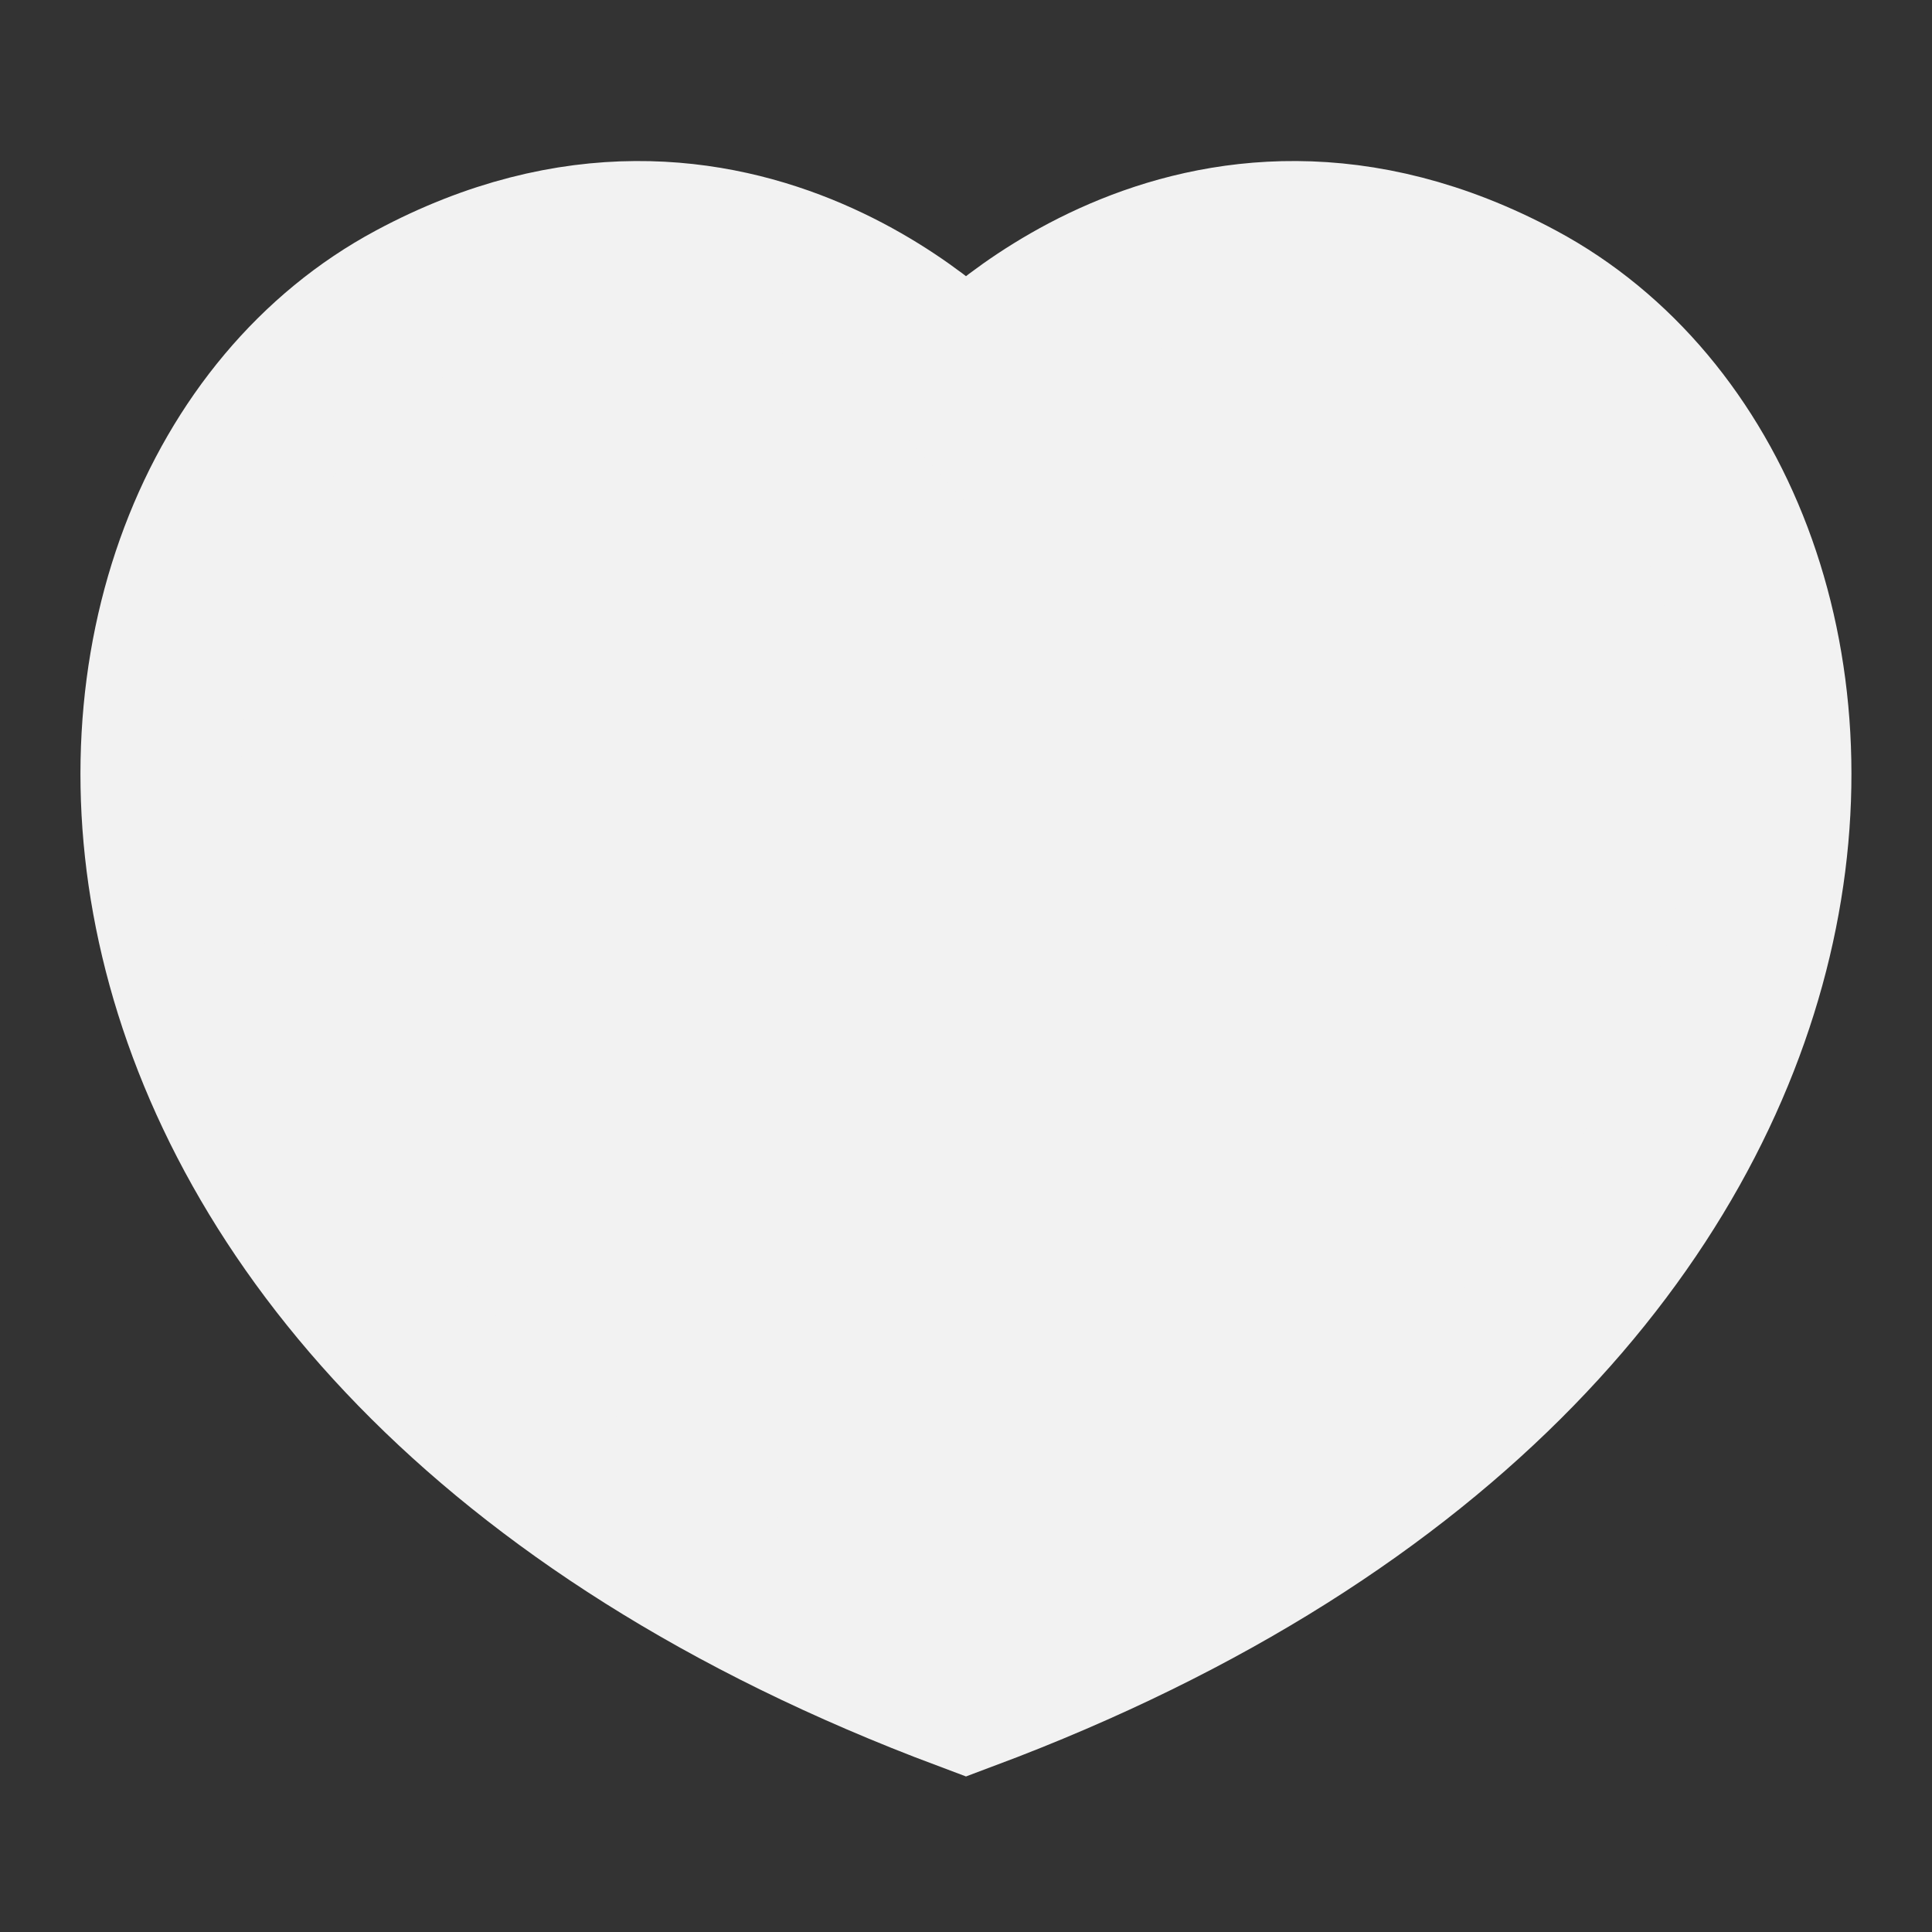 <svg width="18" height="18" viewBox="0 0 18 18" fill="none" xmlns="http://www.w3.org/2000/svg">
<rect x="0" y="0" width="18" height="18" fill="#333333" stroke="none"/>
<path d="M14.143 2.809C11.149 1.203 9 3.57 9 3.57C9 3.57 6.85 1.203 3.856 2.809C0.23 4.753 -0.03 12.369 9 15.75C18.029 12.369 17.769 4.753 14.143 2.809Z" 
fill="#F2F2F2" stroke="#F2F2F2"
 stroke-width="1.5" stroke-linecap="round"/>
</svg>
